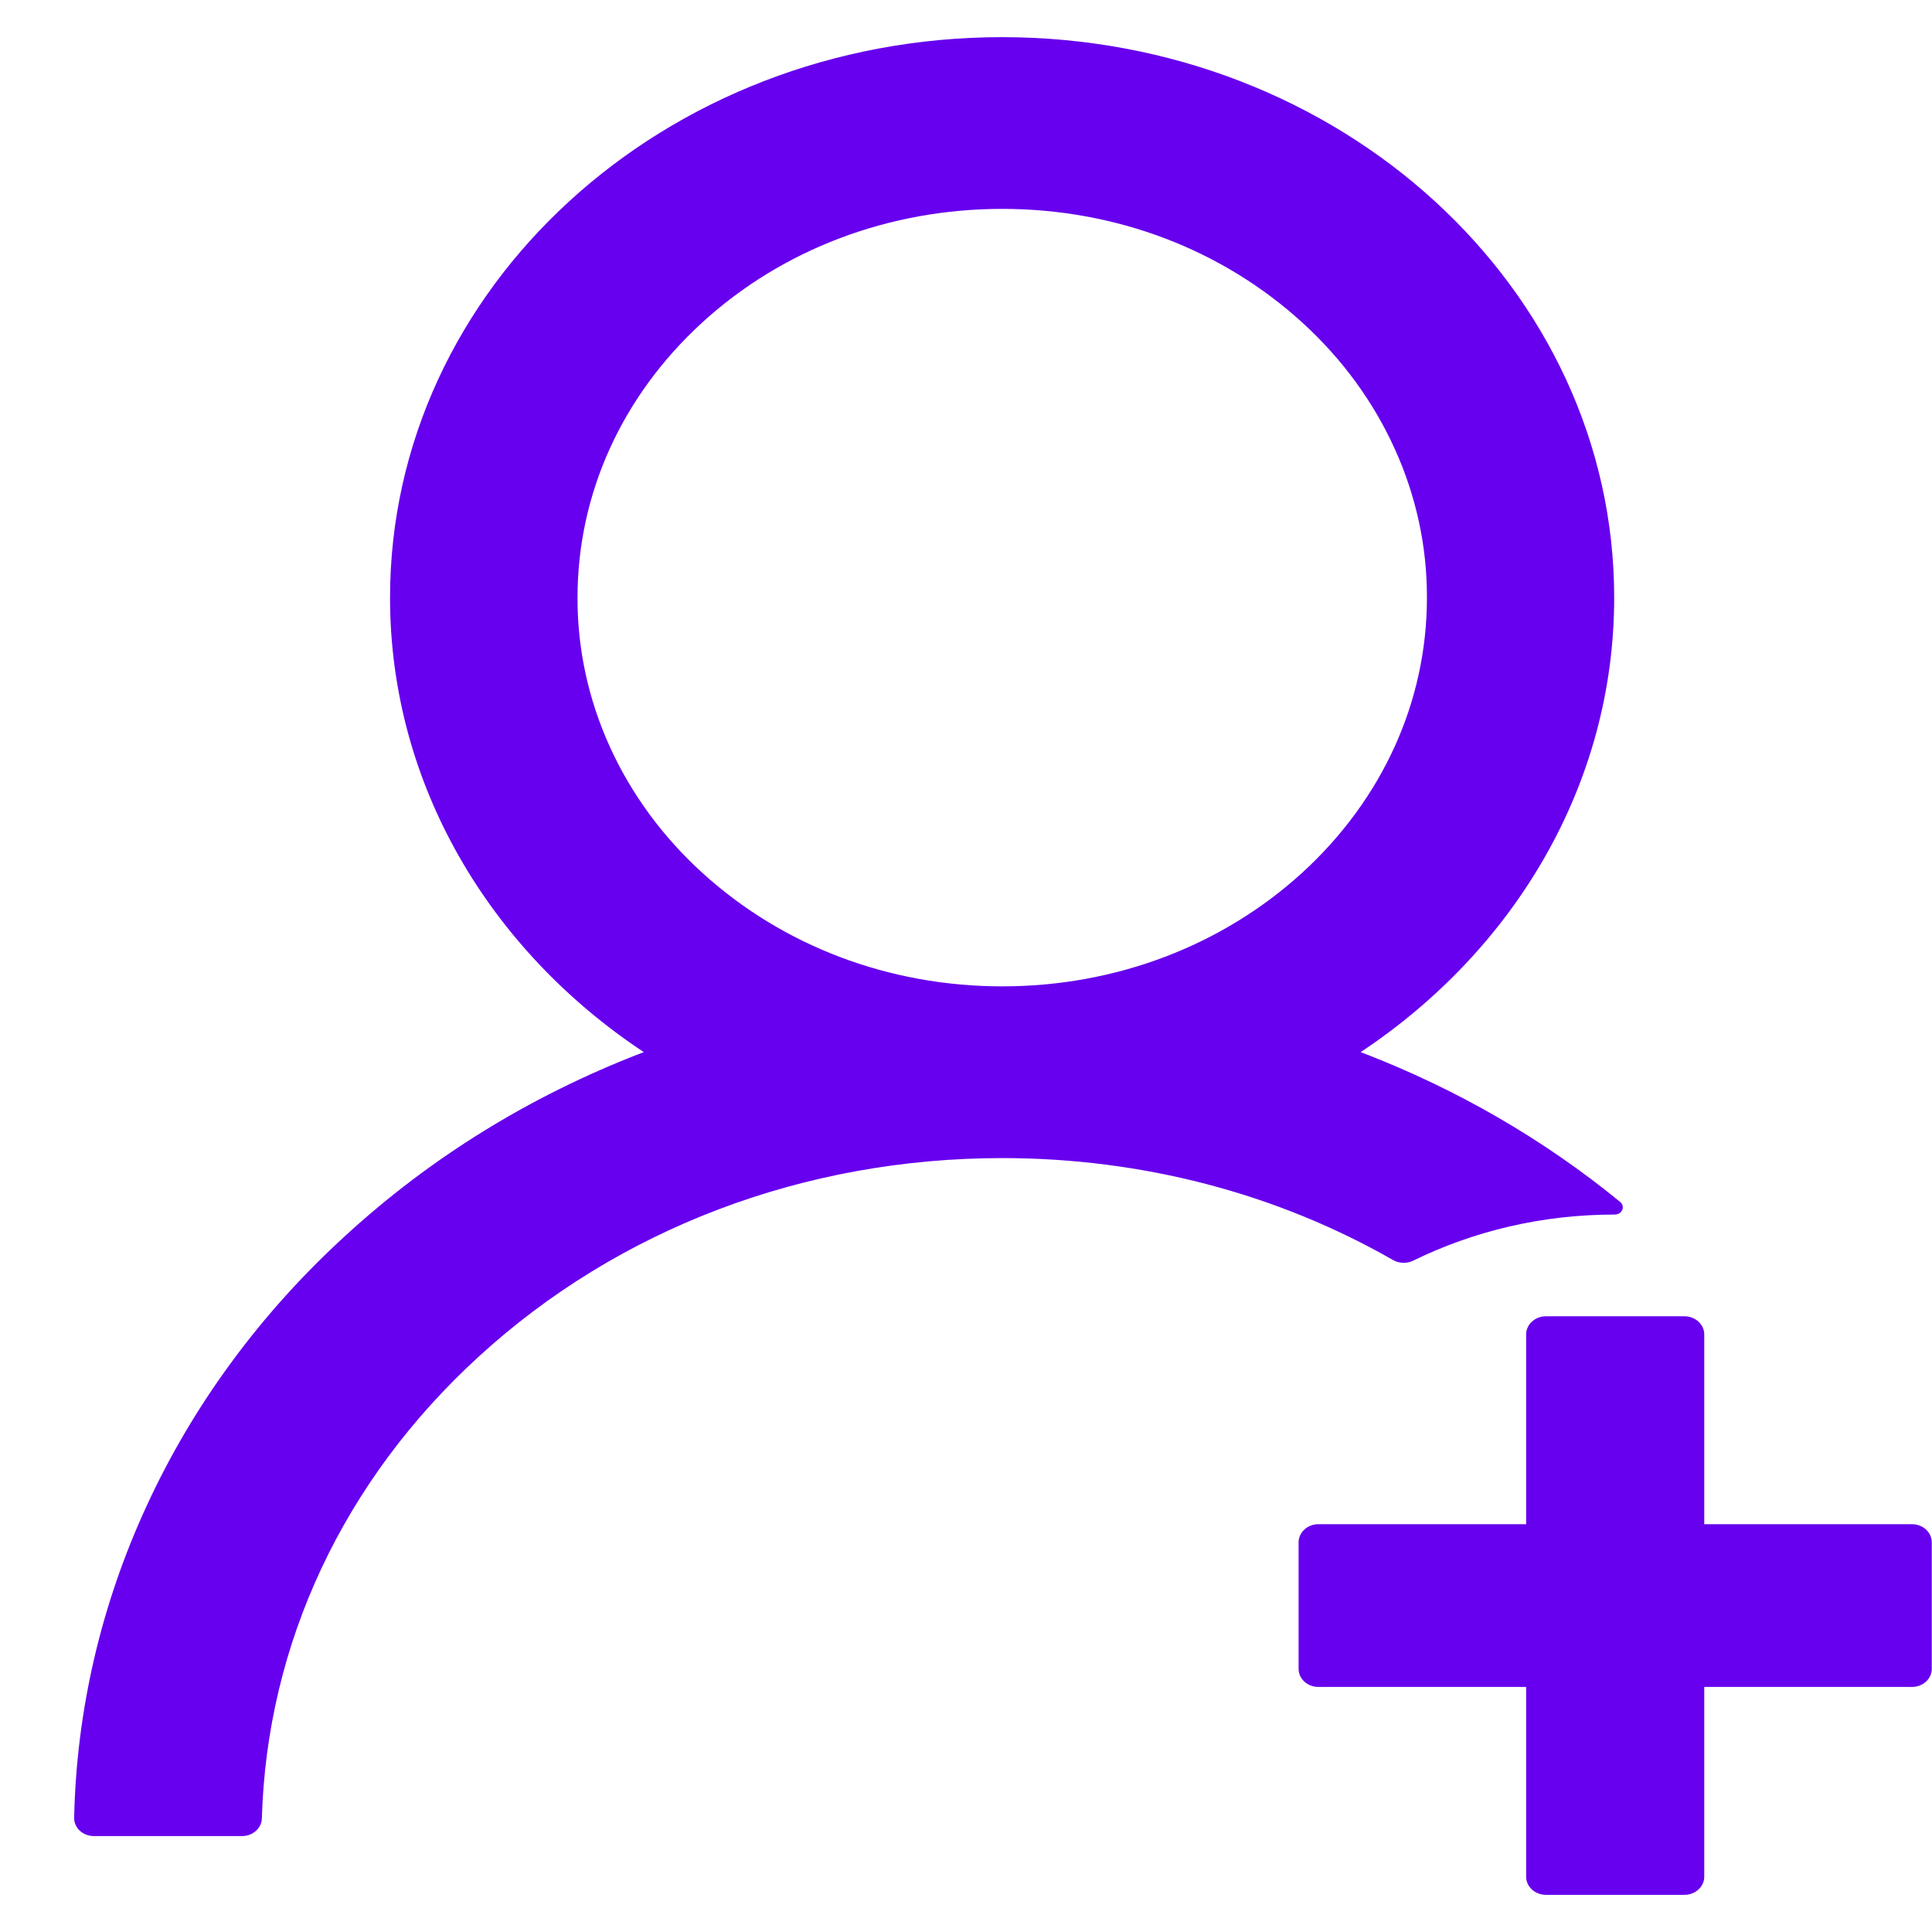 <svg width="25" height="25" viewBox="0 0 26 25" fill="none" xmlns="http://www.w3.org/2000/svg">
<path d="M19.017 16.466C19.822 16.071 20.744 15.845 21.727 15.845H21.73C21.83 15.845 21.876 15.736 21.803 15.675C20.782 14.838 19.615 14.162 18.351 13.674C18.338 13.668 18.324 13.665 18.311 13.659C20.378 12.287 21.723 10.058 21.723 7.543C21.723 3.376 18.035 0 13.484 0C8.934 0 5.249 3.376 5.249 7.543C5.249 10.058 6.593 12.287 8.664 13.659C8.651 13.665 8.637 13.668 8.624 13.674C7.136 14.249 5.801 15.073 4.653 16.125C3.511 17.167 2.602 18.401 1.976 19.76C1.361 21.09 1.029 22.516 0.998 23.96C0.997 23.992 1.003 24.025 1.016 24.055C1.029 24.085 1.048 24.113 1.073 24.136C1.098 24.159 1.128 24.178 1.16 24.19C1.193 24.203 1.228 24.209 1.264 24.209H3.258C3.401 24.209 3.521 24.103 3.524 23.972C3.591 21.624 4.619 19.425 6.44 17.759C8.321 16.034 10.824 15.085 13.488 15.085C15.375 15.085 17.186 15.563 18.747 16.457C18.787 16.48 18.833 16.493 18.881 16.494C18.928 16.496 18.975 16.486 19.017 16.466ZM13.488 12.774C11.963 12.774 10.528 12.229 9.446 11.241C8.914 10.756 8.492 10.179 8.205 9.545C7.917 8.91 7.77 8.229 7.772 7.543C7.772 6.147 8.368 4.833 9.446 3.844C10.525 2.856 11.96 2.311 13.488 2.311C15.015 2.311 16.447 2.856 17.529 3.844C18.061 4.329 18.483 4.906 18.77 5.541C19.058 6.175 19.205 6.856 19.203 7.543C19.203 8.939 18.607 10.252 17.529 11.241C16.447 12.229 15.012 12.774 13.488 12.774ZM25.731 20.012H22.935V17.457C22.935 17.324 22.815 17.214 22.669 17.214H20.804C20.658 17.214 20.538 17.324 20.538 17.457V20.012H17.742C17.595 20.012 17.476 20.122 17.476 20.256V21.959C17.476 22.093 17.595 22.202 17.742 22.202H20.538V24.757C20.538 24.89 20.658 25 20.804 25H22.669C22.815 25 22.935 24.89 22.935 24.757V22.202H25.731C25.878 22.202 25.997 22.093 25.997 21.959V20.256C25.997 20.122 25.878 20.012 25.731 20.012Z" fill="#6700EE"/>
</svg>
